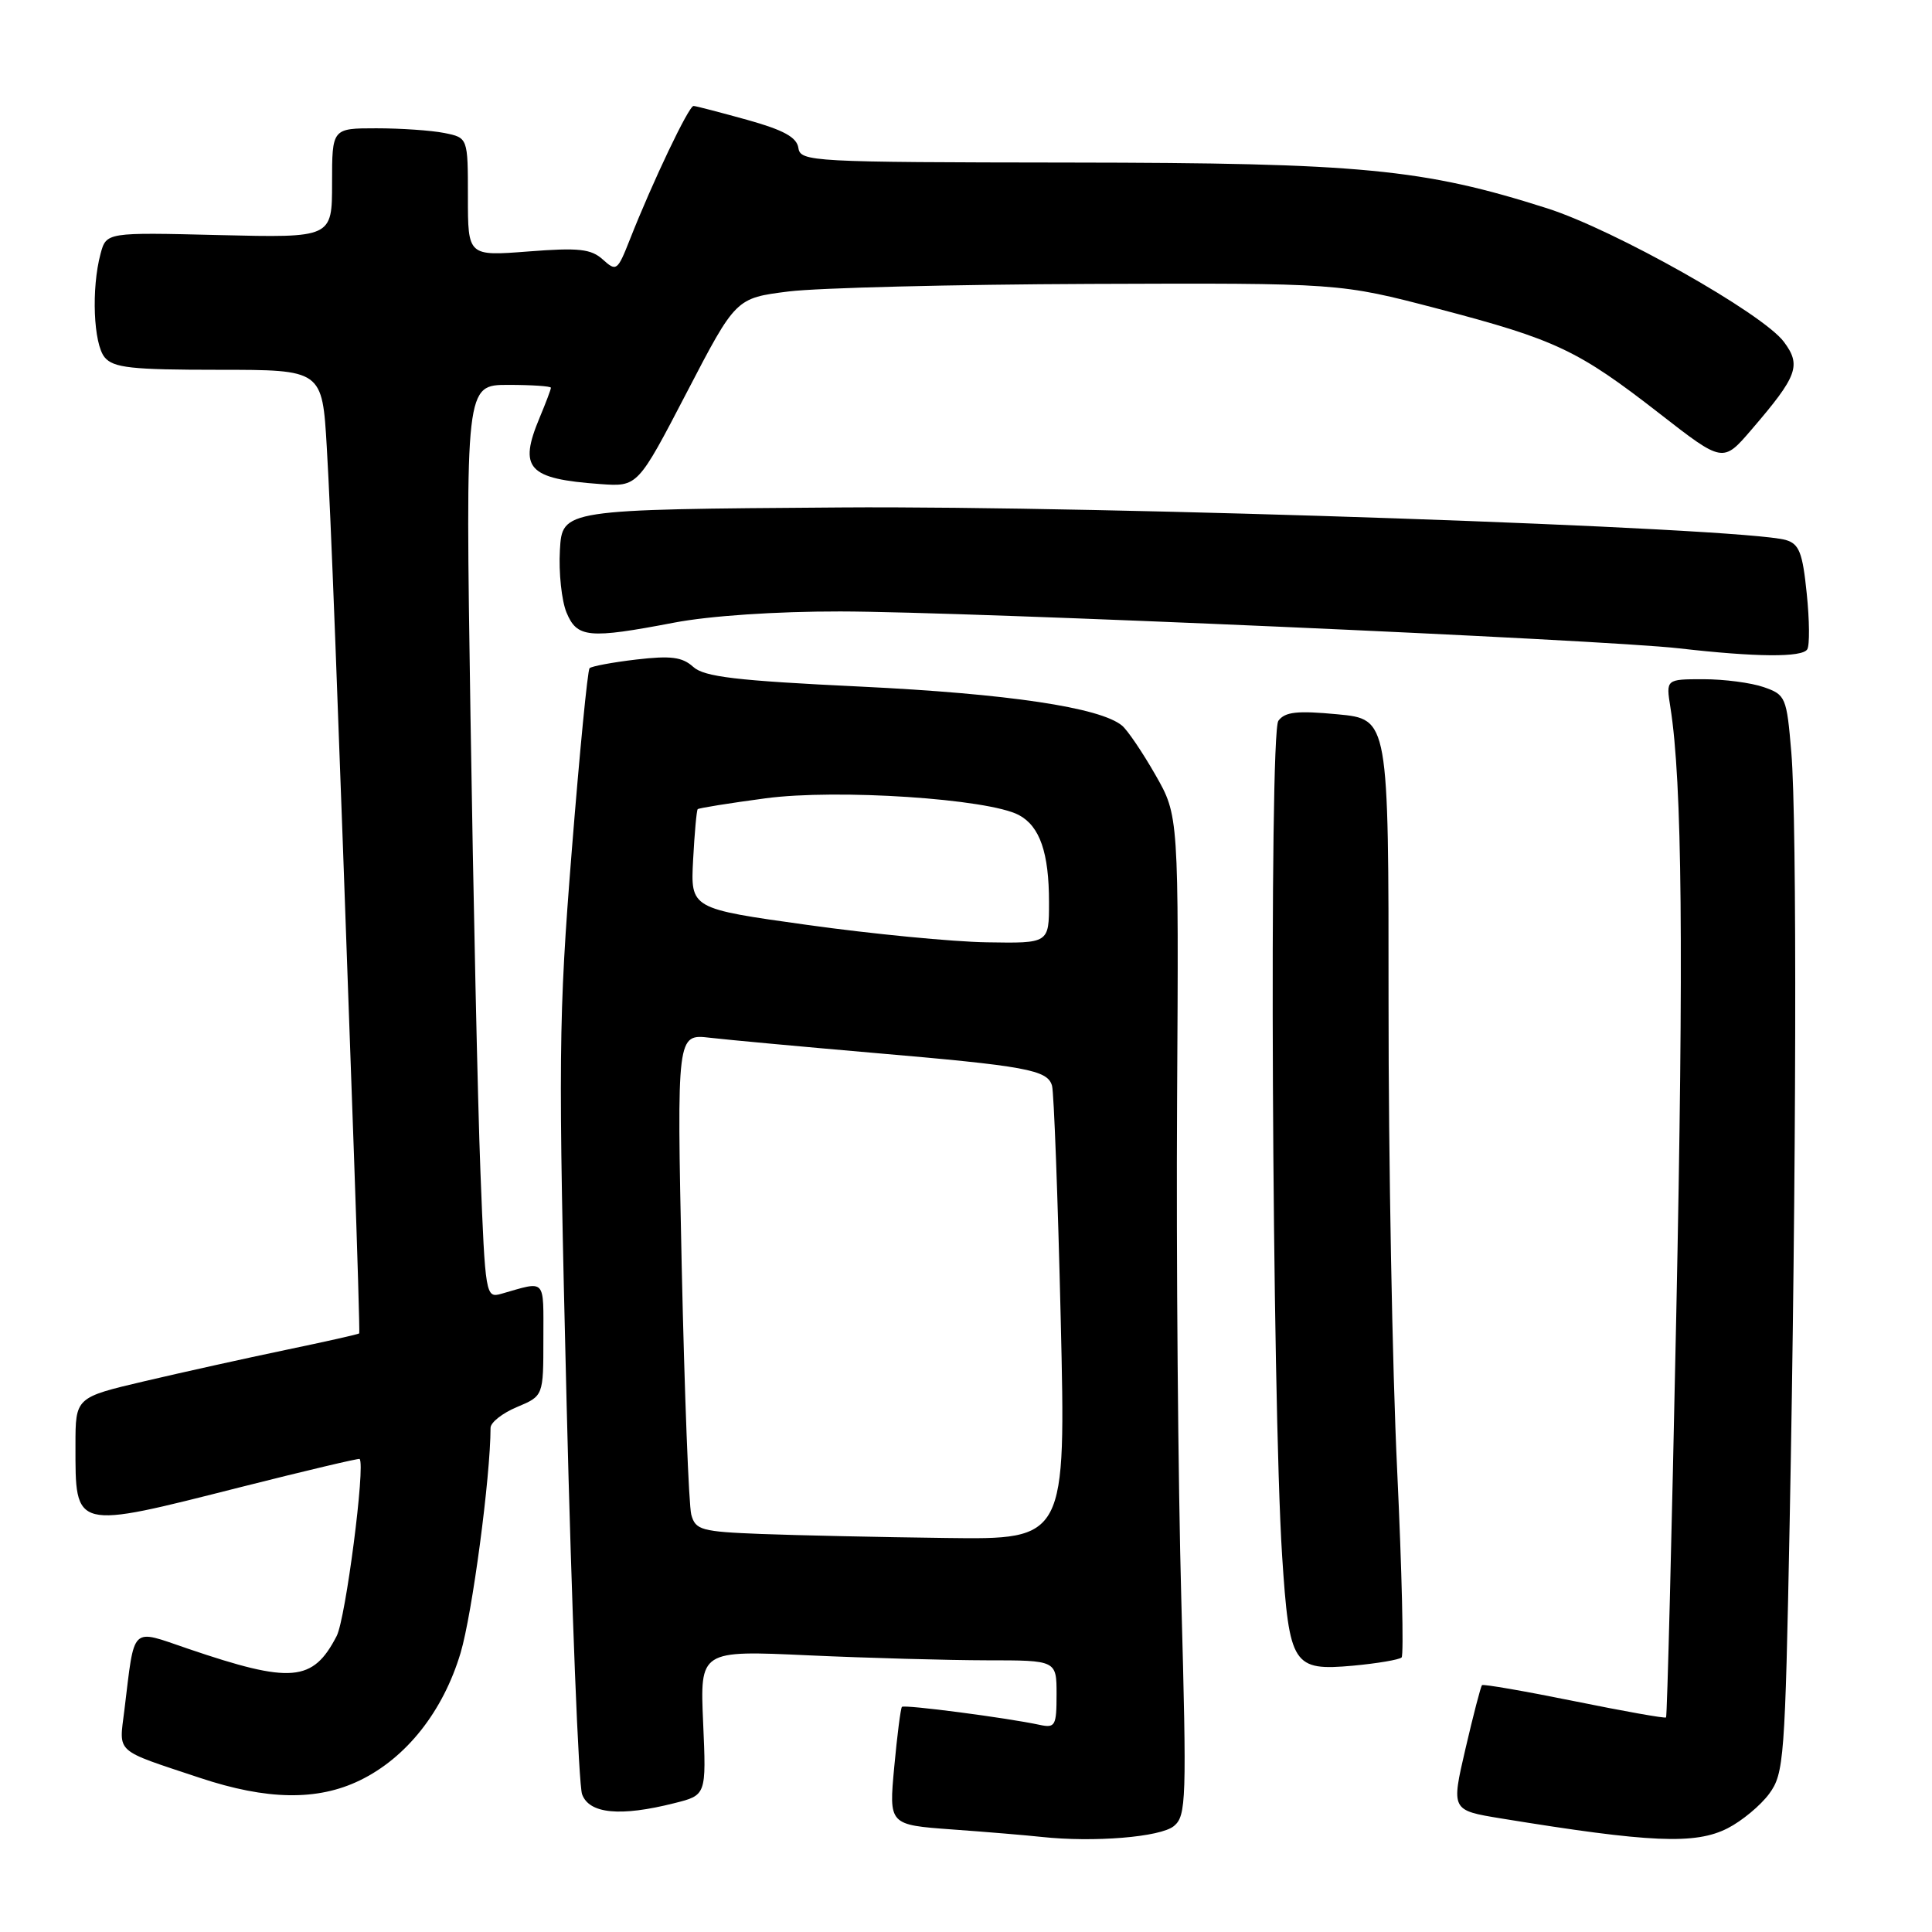 <?xml version="1.0" encoding="UTF-8" standalone="no"?>
<!DOCTYPE svg PUBLIC "-//W3C//DTD SVG 1.1//EN" "http://www.w3.org/Graphics/SVG/1.1/DTD/svg11.dtd" >
<svg xmlns="http://www.w3.org/2000/svg" xmlns:xlink="http://www.w3.org/1999/xlink" version="1.1" viewBox="0 0 256 256">
 <g >
 <path fill="currentColor"
d=" M 155.55 241.96 C 157.19 240.60 157.25 238.53 156.53 212.00 C 156.10 196.32 155.85 166.53 155.97 145.79 C 156.19 108.08 156.19 108.08 153.09 102.66 C 151.38 99.67 149.40 96.75 148.68 96.15 C 145.78 93.74 133.55 91.92 114.08 90.98 C 97.52 90.19 93.31 89.69 91.85 88.36 C 90.40 87.05 88.88 86.86 84.32 87.39 C 81.17 87.76 78.39 88.28 78.12 88.54 C 77.86 88.81 76.80 99.70 75.76 112.76 C 74.00 134.86 73.95 139.92 75.08 186.00 C 75.75 213.23 76.67 236.51 77.13 237.75 C 78.07 240.34 82.19 240.74 89.35 238.93 C 93.59 237.87 93.59 237.87 93.17 228.27 C 92.75 218.68 92.75 218.68 107.12 219.34 C 115.03 219.70 125.66 219.99 130.75 220.00 C 140.00 220.00 140.00 220.00 140.00 224.52 C 140.00 228.68 139.82 229.00 137.75 228.55 C 133.44 227.62 119.83 225.84 119.51 226.17 C 119.34 226.35 118.88 229.94 118.49 234.15 C 117.78 241.80 117.78 241.80 126.14 242.41 C 130.74 242.74 136.07 243.19 138.00 243.40 C 144.91 244.15 153.78 243.43 155.55 241.96 Z  M 228.93 242.25 C 230.81 241.29 233.29 239.23 234.43 237.68 C 236.39 235.00 236.53 233.12 237.14 201.68 C 238.03 155.82 238.13 108.79 237.36 99.70 C 236.74 92.37 236.61 92.06 233.71 91.05 C 232.05 90.47 228.46 90.00 225.72 90.00 C 220.74 90.00 220.74 90.00 221.34 93.75 C 222.90 103.63 223.11 125.88 222.11 174.40 C 221.51 203.50 220.91 227.43 220.76 227.57 C 220.62 227.72 215.14 226.74 208.59 225.41 C 202.03 224.08 196.54 223.13 196.37 223.29 C 196.21 223.46 195.22 227.25 194.18 231.73 C 192.29 239.87 192.29 239.87 198.89 240.95 C 218.68 244.18 224.64 244.44 228.93 242.25 Z  M 47.68 235.91 C 53.85 232.92 58.71 226.77 61.03 219.02 C 62.58 213.81 64.99 195.71 65.00 189.20 C 65.00 188.48 66.58 187.24 68.50 186.44 C 72.00 184.97 72.00 184.97 72.00 177.42 C 72.00 169.26 72.43 169.72 66.41 171.44 C 64.36 172.02 64.30 171.66 63.66 155.27 C 63.30 146.05 62.71 118.81 62.34 94.75 C 61.67 51.00 61.67 51.00 67.34 51.00 C 70.45 51.00 73.00 51.17 73.00 51.38 C 73.00 51.59 72.33 53.37 71.50 55.35 C 68.69 62.08 69.93 63.45 79.53 64.14 C 84.50 64.50 84.50 64.50 91.00 52.00 C 97.50 39.50 97.50 39.50 104.50 38.62 C 108.35 38.14 126.35 37.69 144.50 37.62 C 177.50 37.50 177.50 37.50 190.50 40.90 C 206.18 45.01 209.09 46.39 219.90 54.80 C 228.30 61.34 228.30 61.34 232.09 56.92 C 238.19 49.82 238.71 48.42 236.37 45.29 C 233.55 41.52 213.92 30.45 205.00 27.60 C 188.59 22.37 180.37 21.58 141.79 21.54 C 107.46 21.50 106.06 21.43 105.79 19.60 C 105.57 18.18 103.83 17.23 99.00 15.88 C 95.42 14.89 92.23 14.05 91.90 14.04 C 91.28 14.00 86.46 24.11 83.44 31.79 C 81.82 35.89 81.67 36.01 79.88 34.39 C 78.32 32.98 76.70 32.80 70.01 33.32 C 62.00 33.94 62.00 33.94 62.00 26.09 C 62.00 18.25 62.00 18.25 58.87 17.62 C 57.16 17.28 53.11 17.00 49.87 17.00 C 44.00 17.00 44.00 17.00 44.00 24.26 C 44.00 31.51 44.00 31.51 29.05 31.15 C 14.09 30.78 14.09 30.78 13.32 33.64 C 12.09 38.23 12.38 45.55 13.87 47.35 C 15.03 48.74 17.42 49.00 28.97 49.00 C 42.70 49.00 42.70 49.00 43.30 59.25 C 43.85 68.64 44.60 88.07 46.90 153.00 C 47.36 165.93 47.67 176.58 47.60 176.68 C 47.53 176.79 43.15 177.77 37.87 178.87 C 32.60 179.97 24.17 181.84 19.14 183.02 C 10.00 185.17 10.00 185.17 10.00 191.50 C 10.00 202.79 9.62 202.69 31.97 197.03 C 40.48 194.88 47.54 193.21 47.65 193.32 C 48.44 194.11 45.80 214.49 44.61 216.78 C 41.46 222.88 38.59 223.12 24.90 218.46 C 17.22 215.85 17.88 215.21 16.48 226.61 C 15.77 232.41 15.05 231.77 26.50 235.58 C 35.37 238.53 42.05 238.64 47.68 235.91 Z  M 185.72 219.62 C 186.02 219.31 185.76 208.13 185.13 194.78 C 184.49 181.43 183.98 153.58 183.99 132.89 C 184.00 95.29 184.00 95.29 177.25 94.65 C 171.87 94.14 170.27 94.32 169.39 95.51 C 168.14 97.19 168.55 185.42 169.89 206.19 C 170.84 220.70 171.31 221.43 179.30 220.71 C 182.52 220.41 185.41 219.92 185.72 219.62 Z  M 239.47 86.04 C 239.80 85.52 239.77 82.18 239.40 78.63 C 238.85 73.21 238.40 72.07 236.62 71.55 C 230.93 69.91 146.21 66.99 111.37 67.24 C 74.50 67.50 74.50 67.50 74.19 72.90 C 74.02 75.88 74.42 79.59 75.06 81.15 C 76.46 84.53 77.98 84.67 89.34 82.50 C 94.05 81.60 102.83 81.01 111.34 81.02 C 128.06 81.04 212.40 84.75 222.50 85.91 C 232.71 87.08 238.80 87.13 239.47 86.04 Z  M 100.86 203.26 C 92.93 202.95 92.16 202.74 91.60 200.71 C 91.27 199.50 90.70 184.66 90.33 167.75 C 89.68 136.99 89.68 136.99 94.09 137.51 C 96.52 137.79 106.15 138.68 115.50 139.49 C 136.01 141.25 138.81 141.76 139.40 143.87 C 139.65 144.77 140.17 158.66 140.55 174.75 C 141.24 204.00 141.24 204.00 125.37 203.79 C 116.64 203.68 105.61 203.44 100.86 203.26 Z  M 107.00 122.56 C 91.50 120.40 91.50 120.40 91.84 113.95 C 92.03 110.40 92.30 107.38 92.45 107.22 C 92.60 107.07 96.64 106.42 101.44 105.78 C 110.92 104.51 130.97 105.84 135.01 108.00 C 137.79 109.49 139.00 112.99 139.00 119.57 C 139.00 125.00 139.00 125.00 130.75 124.86 C 126.21 124.79 115.53 123.75 107.00 122.56 Z "/>
</g>
</svg>